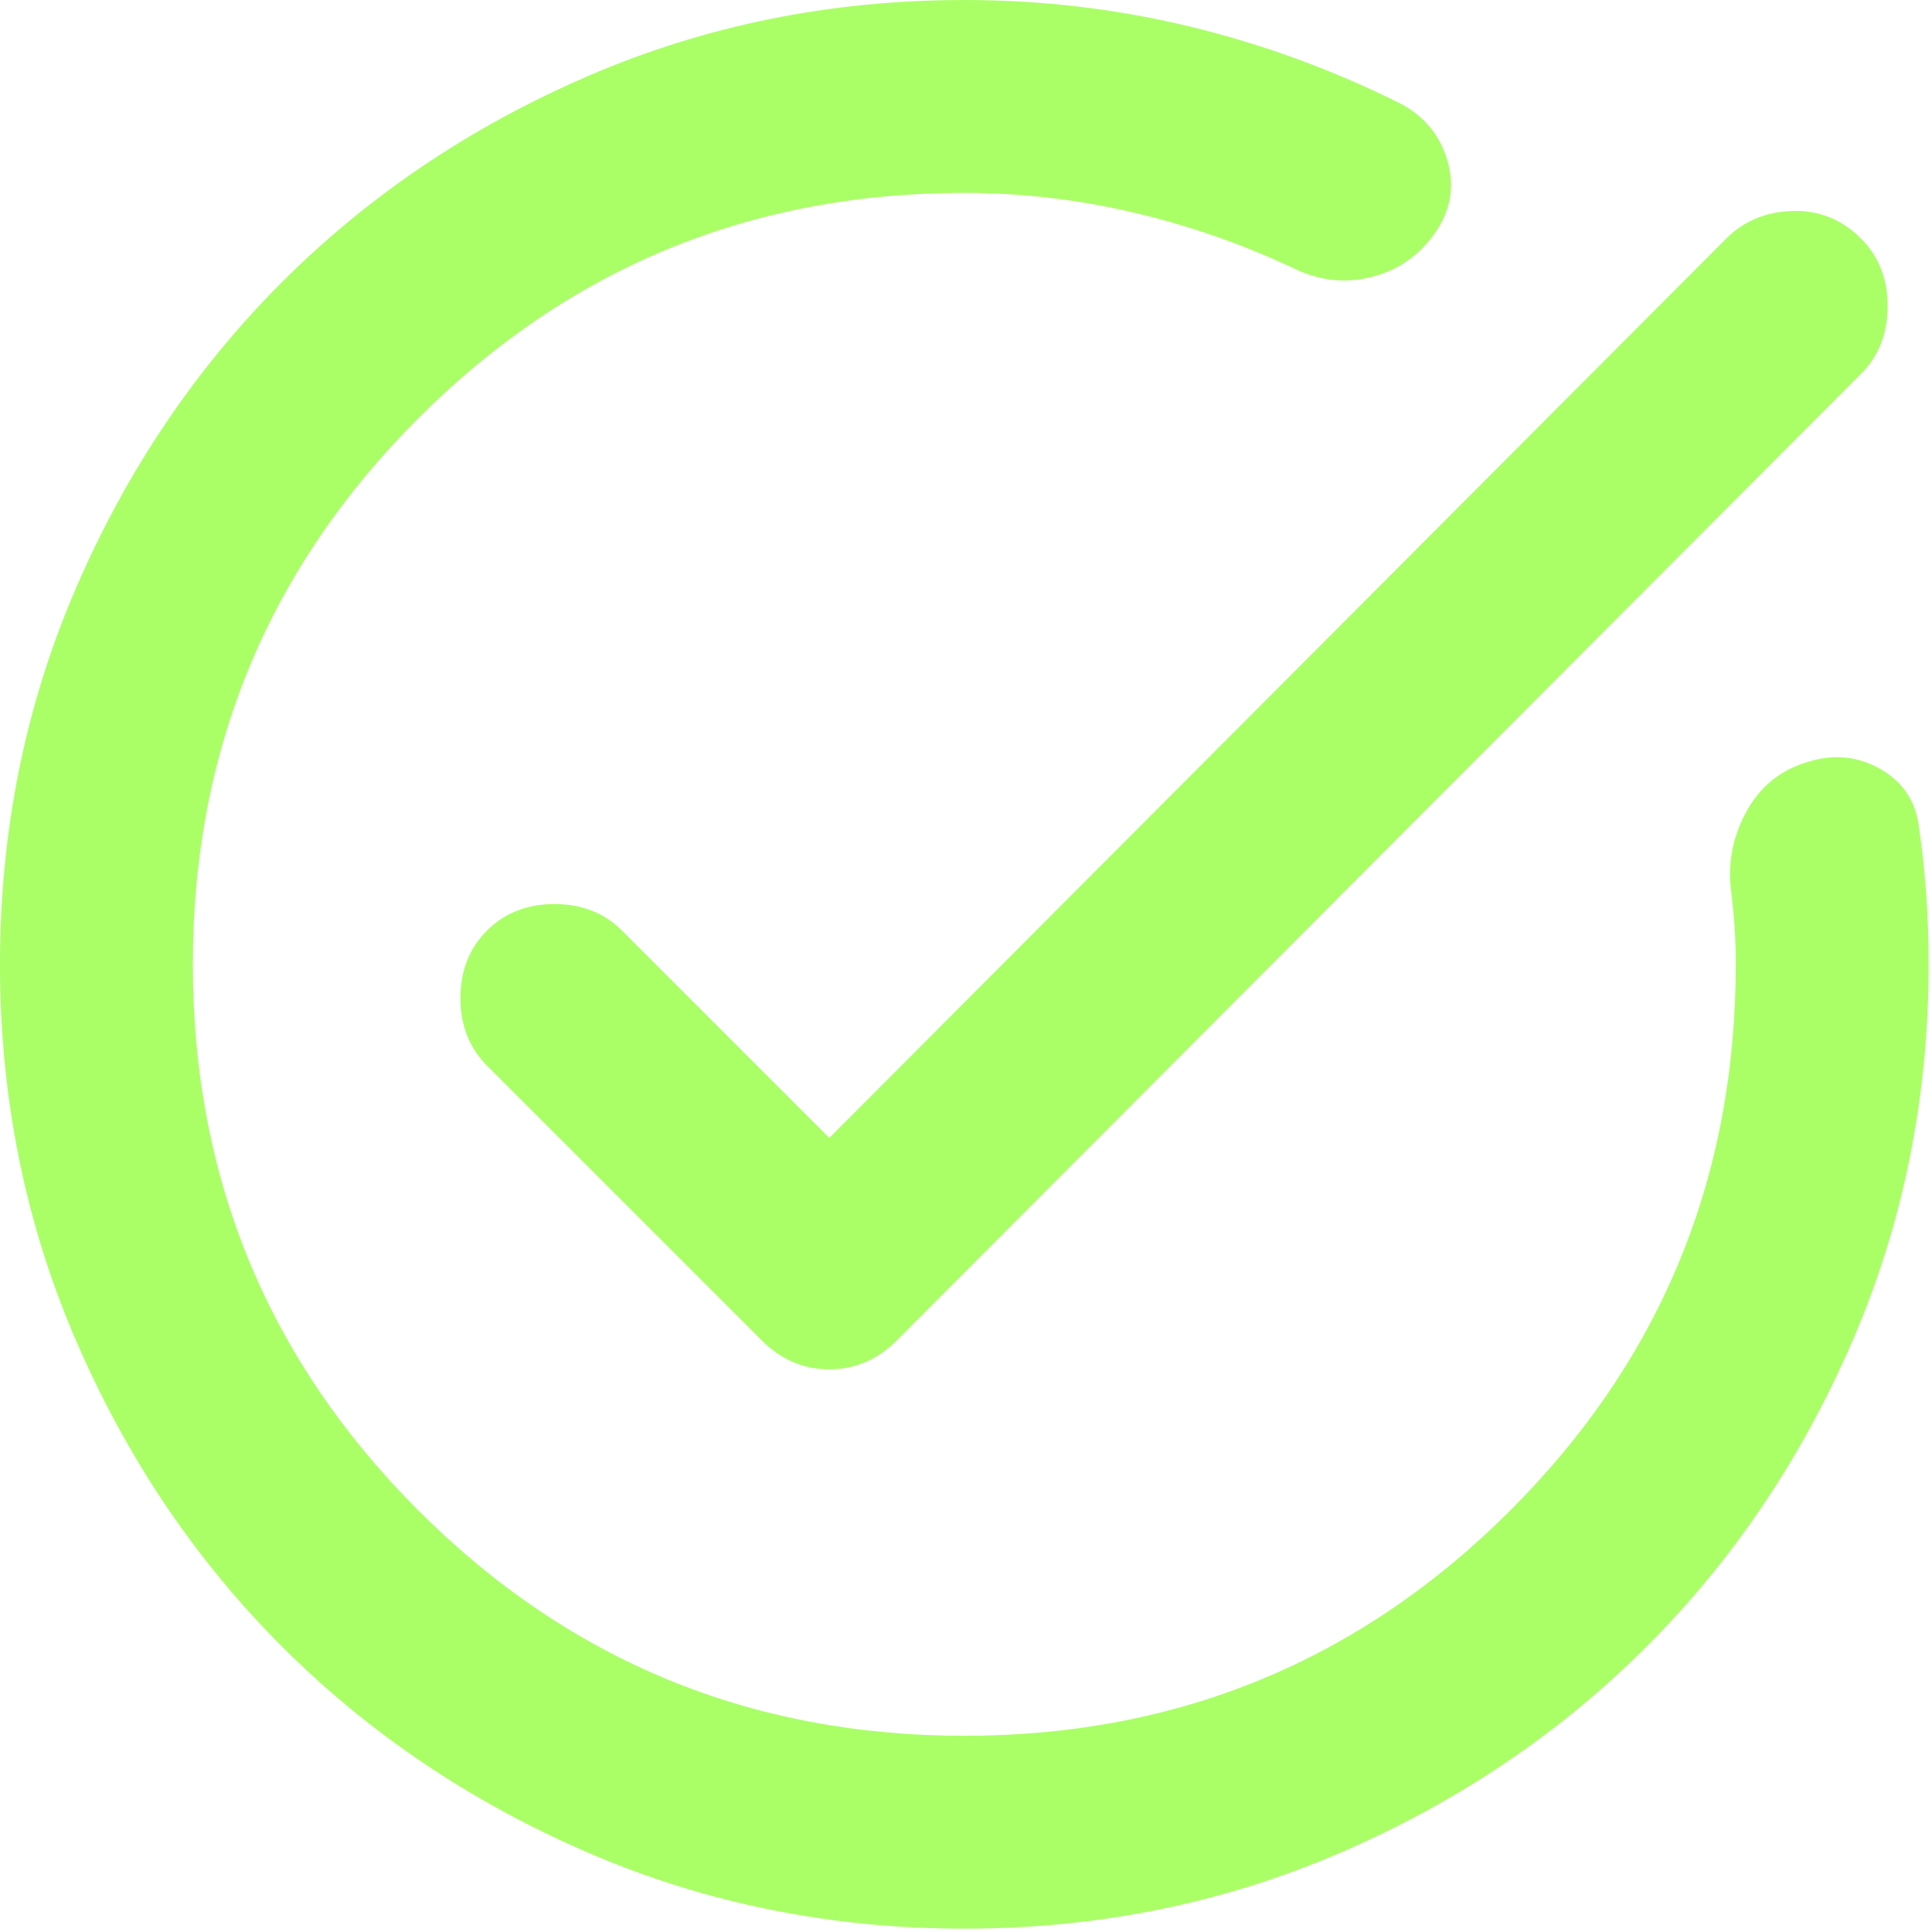<svg width="192" height="192" viewBox="0 0 192 192" fill="none" xmlns="http://www.w3.org/2000/svg">
<path d="M95.833 191.667C82.576 191.667 70.118 189.151 58.458 184.12C46.799 179.089 36.656 172.26 28.031 163.635C19.406 155.01 12.578 144.868 7.547 133.208C2.516 121.549 0 109.09 0 95.833C0 82.576 2.516 70.118 7.547 58.458C12.578 46.799 19.406 36.656 28.031 28.031C36.656 19.406 46.799 12.578 58.458 7.547C70.118 2.516 82.576 0 95.833 0C103.5 0 110.967 0.878 118.234 2.635C125.502 4.392 132.49 6.948 139.198 10.302C141.594 11.58 143.151 13.496 143.87 16.052C144.589 18.608 144.149 21.003 142.552 23.24C140.955 25.476 138.839 26.913 136.203 27.552C133.568 28.191 130.972 27.872 128.417 26.594C123.306 24.198 117.995 22.361 112.484 21.083C106.974 19.806 101.424 19.167 95.833 19.167C74.59 19.167 56.502 26.634 41.568 41.568C26.634 56.502 19.167 74.59 19.167 95.833C19.167 117.076 26.634 135.165 41.568 150.099C56.502 165.033 74.59 172.5 95.833 172.5C117.076 172.5 135.165 165.033 150.099 150.099C165.033 135.165 172.5 117.076 172.5 95.833C172.5 94.556 172.46 93.318 172.38 92.12C172.3 90.922 172.181 89.684 172.021 88.406C171.701 85.691 172.22 83.096 173.578 80.62C174.936 78.144 176.972 76.507 179.688 75.708C182.243 74.91 184.639 75.149 186.875 76.427C189.111 77.705 190.389 79.621 190.708 82.177C191.028 84.413 191.267 86.649 191.427 88.885C191.587 91.121 191.667 93.438 191.667 95.833C191.667 109.09 189.151 121.549 184.12 133.208C179.089 144.868 172.26 155.01 163.635 163.635C155.01 172.26 144.868 179.089 133.208 184.12C121.549 189.151 109.09 191.667 95.833 191.667ZM82.417 113.083L171.542 23.719C173.299 21.962 175.495 21.043 178.13 20.963C180.766 20.884 183.042 21.802 184.958 23.719C186.715 25.476 187.594 27.712 187.594 30.427C187.594 33.142 186.715 35.379 184.958 37.135L89.125 133.208C87.208 135.125 84.972 136.083 82.417 136.083C79.861 136.083 77.625 135.125 75.708 133.208L48.396 105.896C46.639 104.139 45.76 101.903 45.76 99.188C45.76 96.472 46.639 94.236 48.396 92.479C50.153 90.722 52.389 89.844 55.104 89.844C57.819 89.844 60.056 90.722 61.812 92.479L82.417 113.083Z" fill="#AAFF67"/>
</svg>
